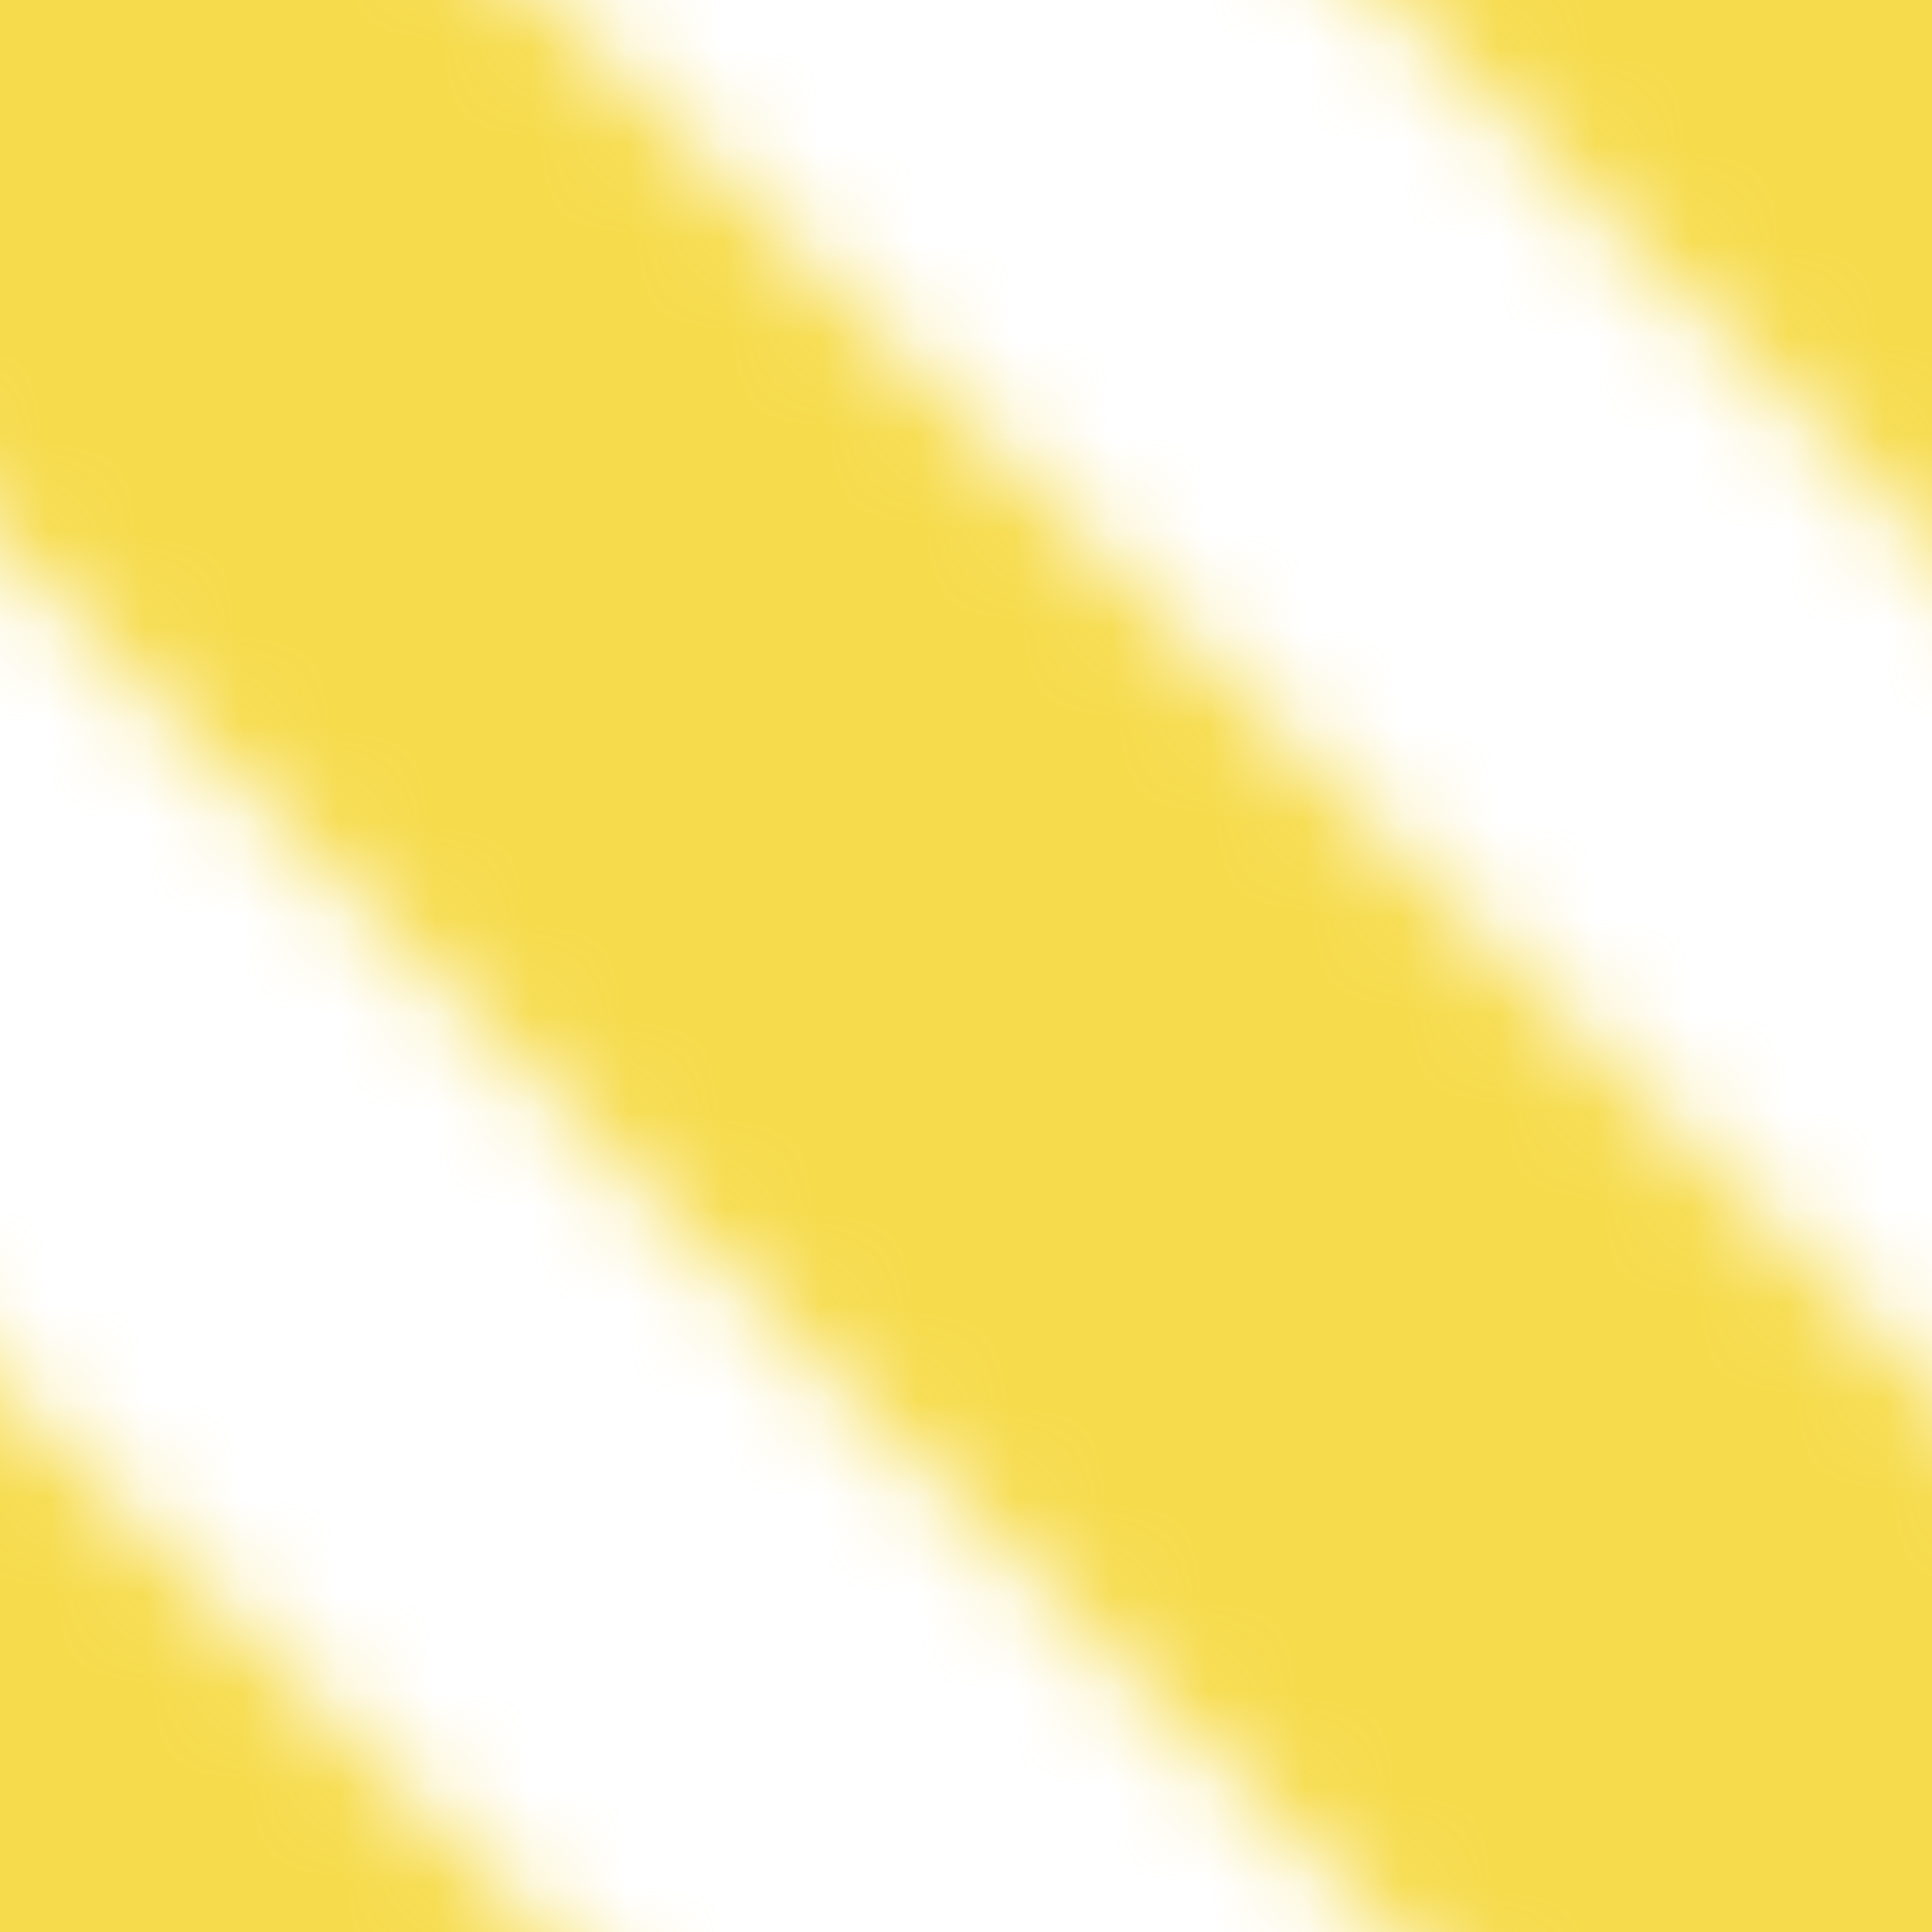<svg height="20" width="20" version="1.1" xmlns="http://www.w3.org/2000/svg">
   <defs>
<pattern id="diagonalHatch" patternUnits="userSpaceOnUse" width="20" height="20">
  <path d="M 0 0 L 20 20 M 10 -10 L 30 10 M -10 10 L 10 30" style="fill:none; stroke:#f2cc00; stroke-width:8; stroke-linecap=butt; opacity:0.7"/>
</pattern>
   </defs>

   <rect x="0" y="0" height="60" width="60" style="stroke-width:0; stroke:black; fill:url(#diagonalHatch);" />
</svg>